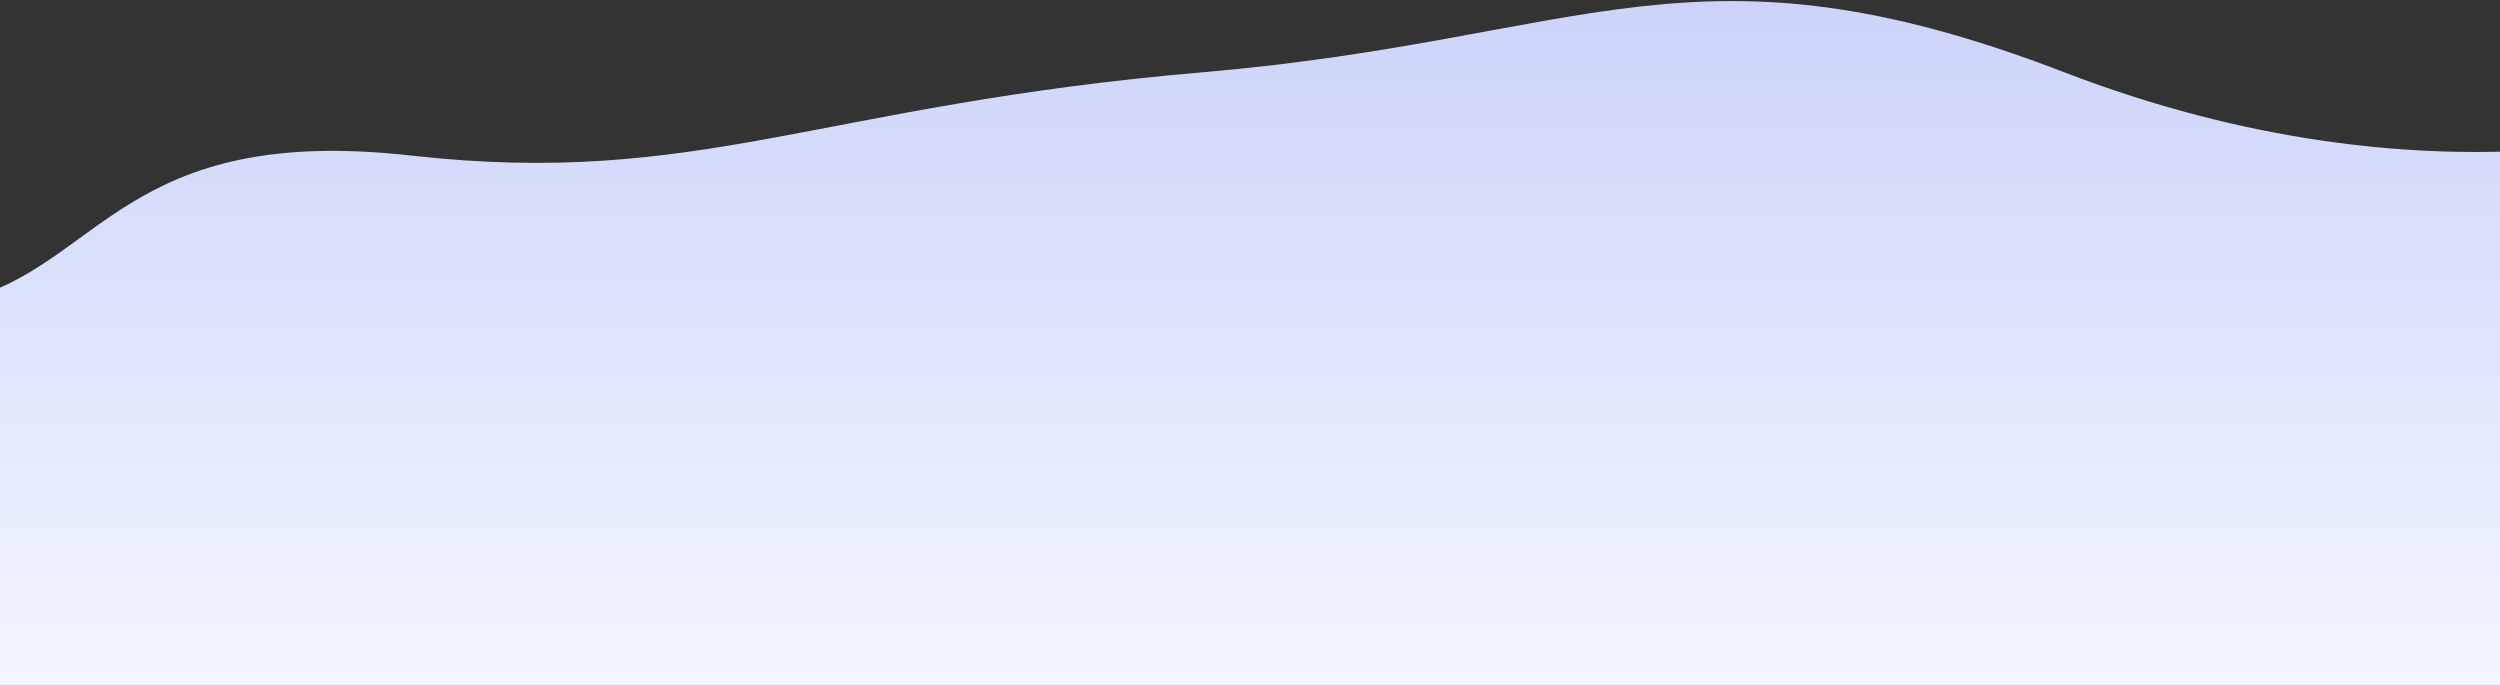 <svg width="1440" height="395" viewBox="0 0 1440 395" fill="none" xmlns="http://www.w3.org/2000/svg">
<rect x="0" y="0" width="1440" height="395" fill="#333333" stroke="none"/>
<path d="M1188.95 41.609C976.148 -40.284 914.932 22.629 692.95 41.609C470.967 60.588 402.338 108.155 236.949 89.609C71.561 71.063 57.925 153.217 -21.198 172.997C-21.198 260.93 -21.198 394.98 -21.198 394.98L1554.99 394.98L1554.99 70.797C1554.99 70.797 1402.14 123.652 1188.95 41.609Z" fill="url(#paint0_linear_1_677)"/>
<defs>
<linearGradient id="paint0_linear_1_677" x1="827.827" y1="-34.249" x2="827.827" y2="394.609" gradientUnits="userSpaceOnUse">
<stop stop-color="#C8D0F8"/>
<stop offset="1" stop-color="#F2F6FF"/>
</linearGradient>
</defs>
</svg>
